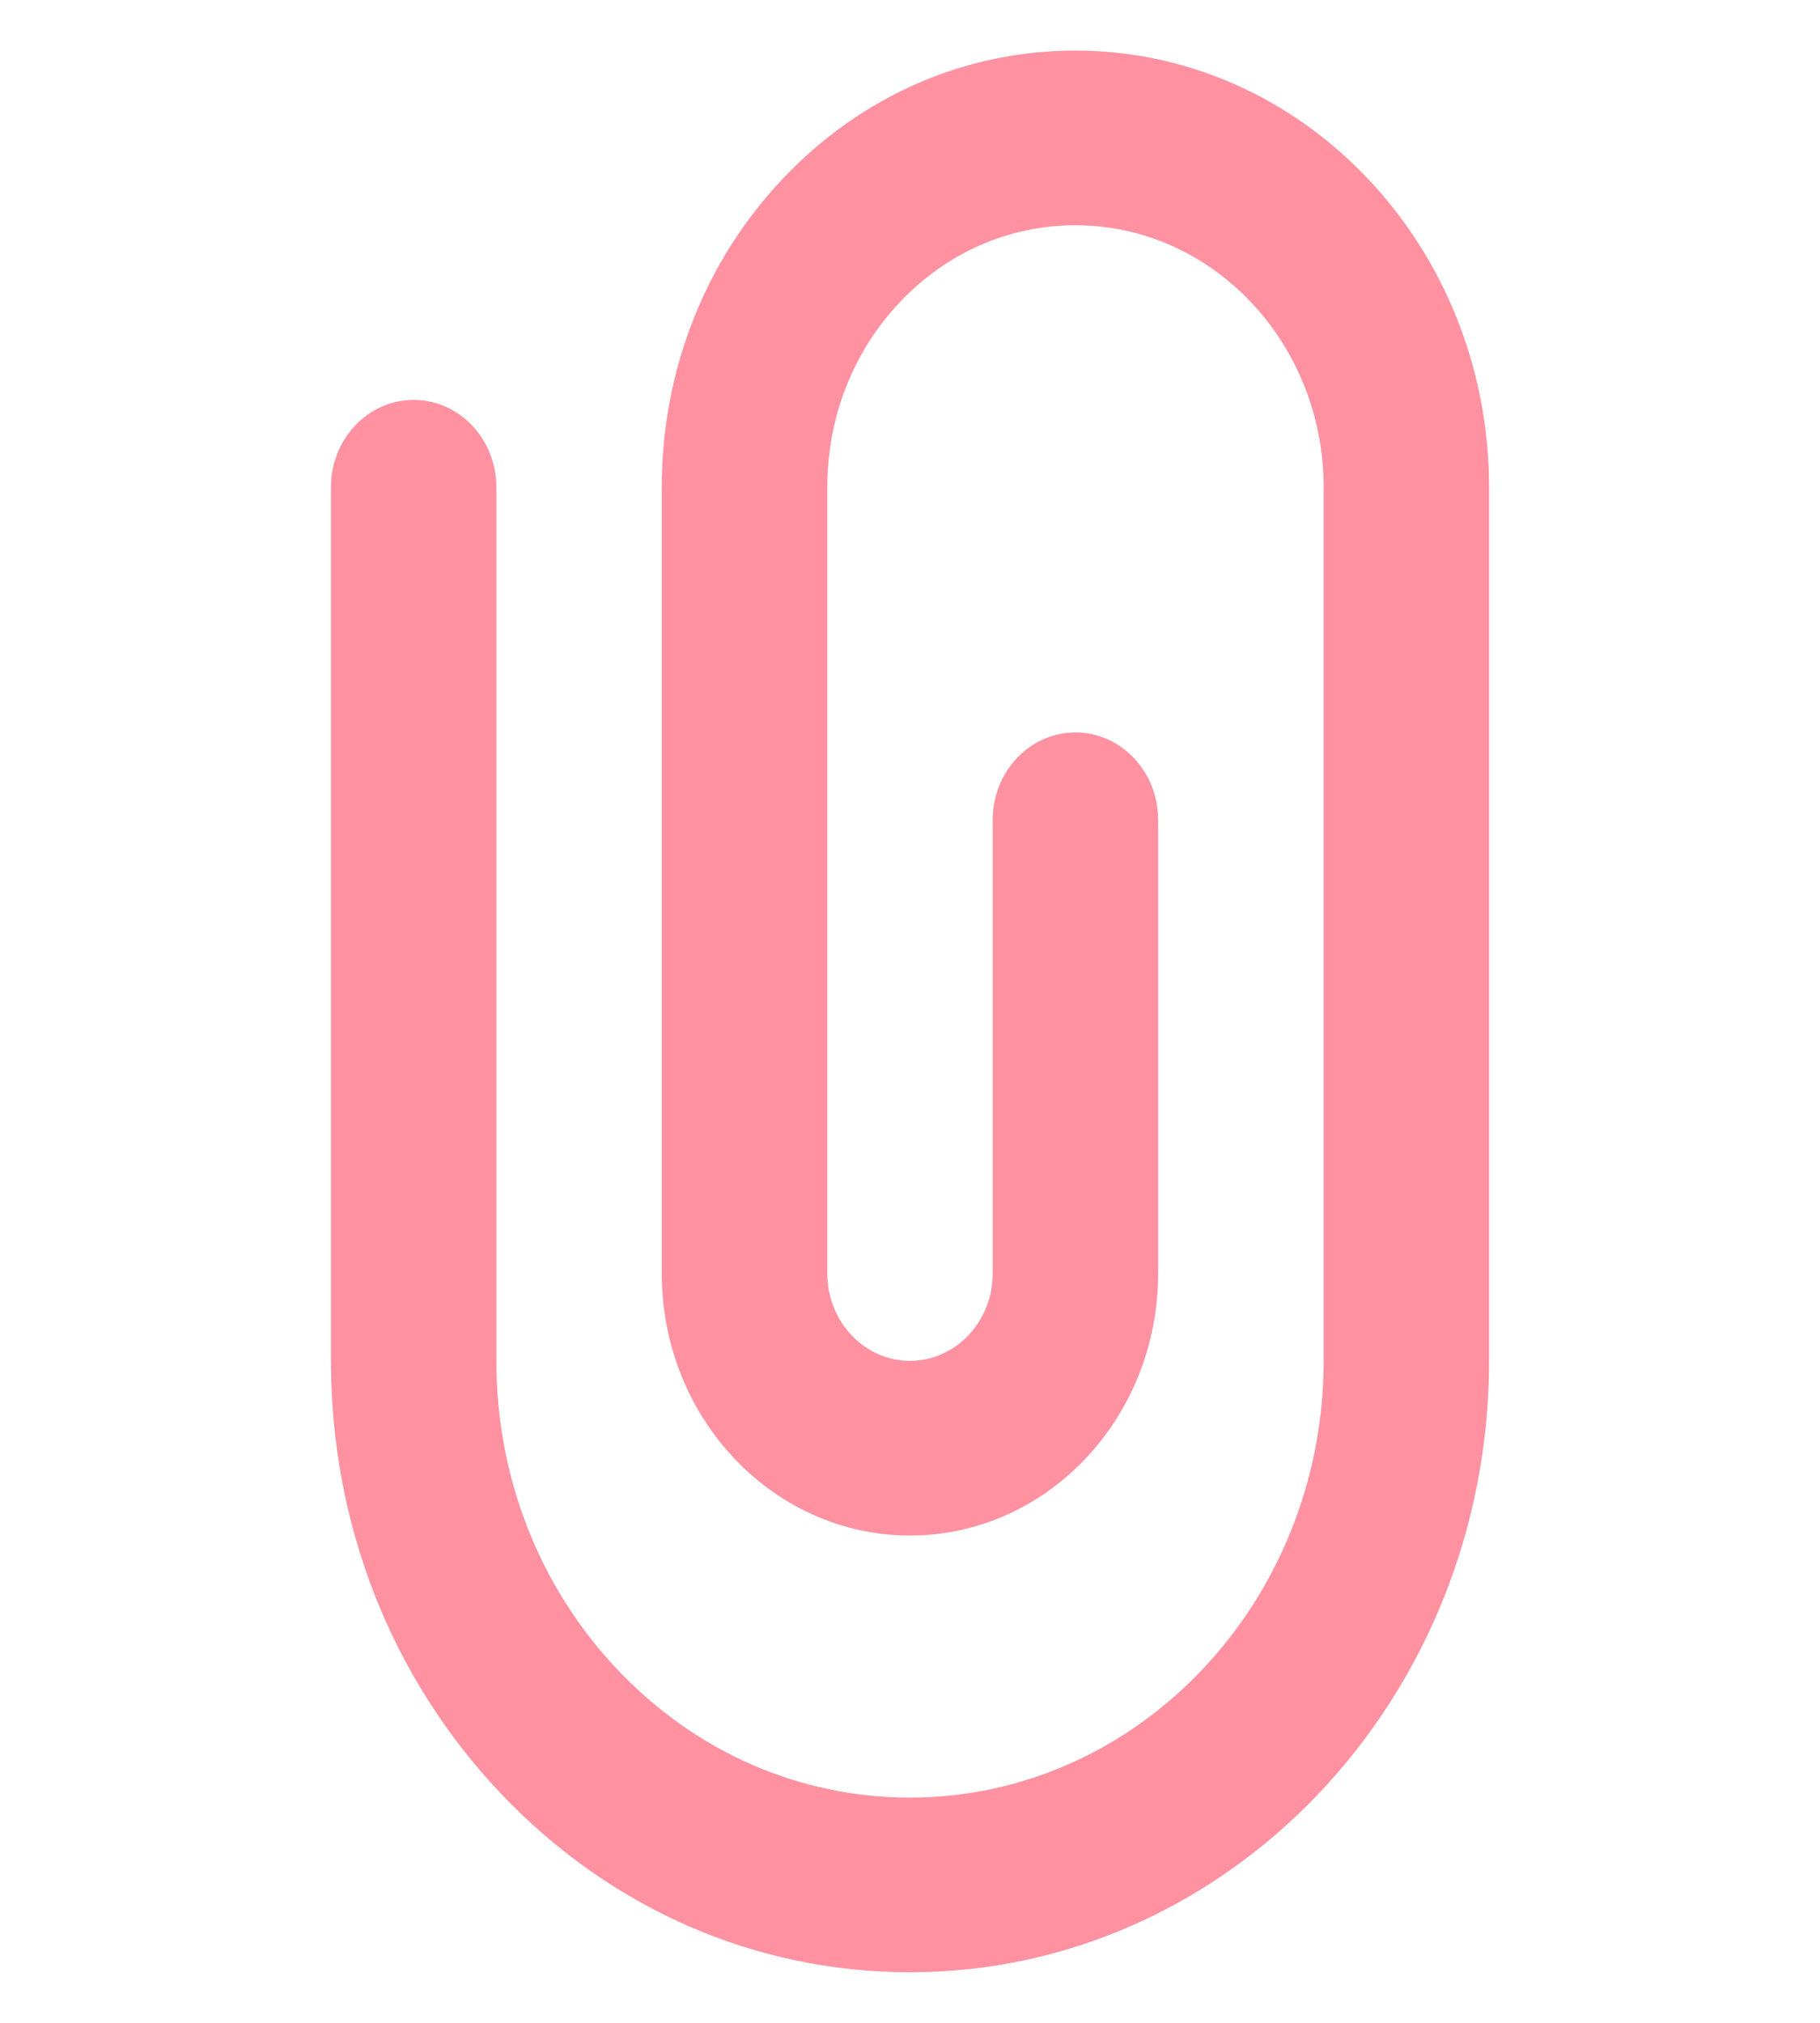 <svg width="18" height="20" viewBox="0 0 18 20" fill="none" xmlns="http://www.w3.org/2000/svg">
<g clip-path="url(#clip0_22_199)">
<path d="M10.636 0.5C9.544 0.5 8.516 0.949 7.744 1.765C6.971 2.58 6.545 3.665 6.545 4.818V12.591C6.545 14.02 7.646 15.182 9 15.182C10.354 15.182 11.454 14.02 11.454 12.591V8.106C11.454 7.629 11.088 7.242 10.636 7.242C10.184 7.242 9.818 7.629 9.818 8.106V12.591C9.818 13.067 9.451 13.455 9 13.455C8.549 13.455 8.182 13.067 8.182 12.591V4.818C8.182 4.126 8.437 3.475 8.901 2.986C9.364 2.497 9.981 2.227 10.636 2.227C11.99 2.227 13.091 3.389 13.091 4.818V13.454C13.091 15.835 11.256 17.773 9 17.773C7.907 17.773 6.88 17.323 6.107 16.508C5.335 15.692 4.909 14.608 4.909 13.454L4.909 4.818C4.909 4.341 4.543 3.954 4.091 3.954C3.639 3.954 3.273 4.341 3.273 4.818L3.273 13.454C3.273 15.069 3.868 16.587 4.95 17.729C6.032 18.871 7.47 19.5 9 19.5C12.158 19.5 14.727 16.788 14.727 13.454V4.818C14.727 2.437 12.892 0.5 10.636 0.5Z" fill="#FF91A1"/>
</g>
<defs>
<clipPath id="clip0_22_199">
<rect width="18" height="19" fill="white" transform="translate(0 0.5)"/>
</clipPath>
</defs>
</svg>
